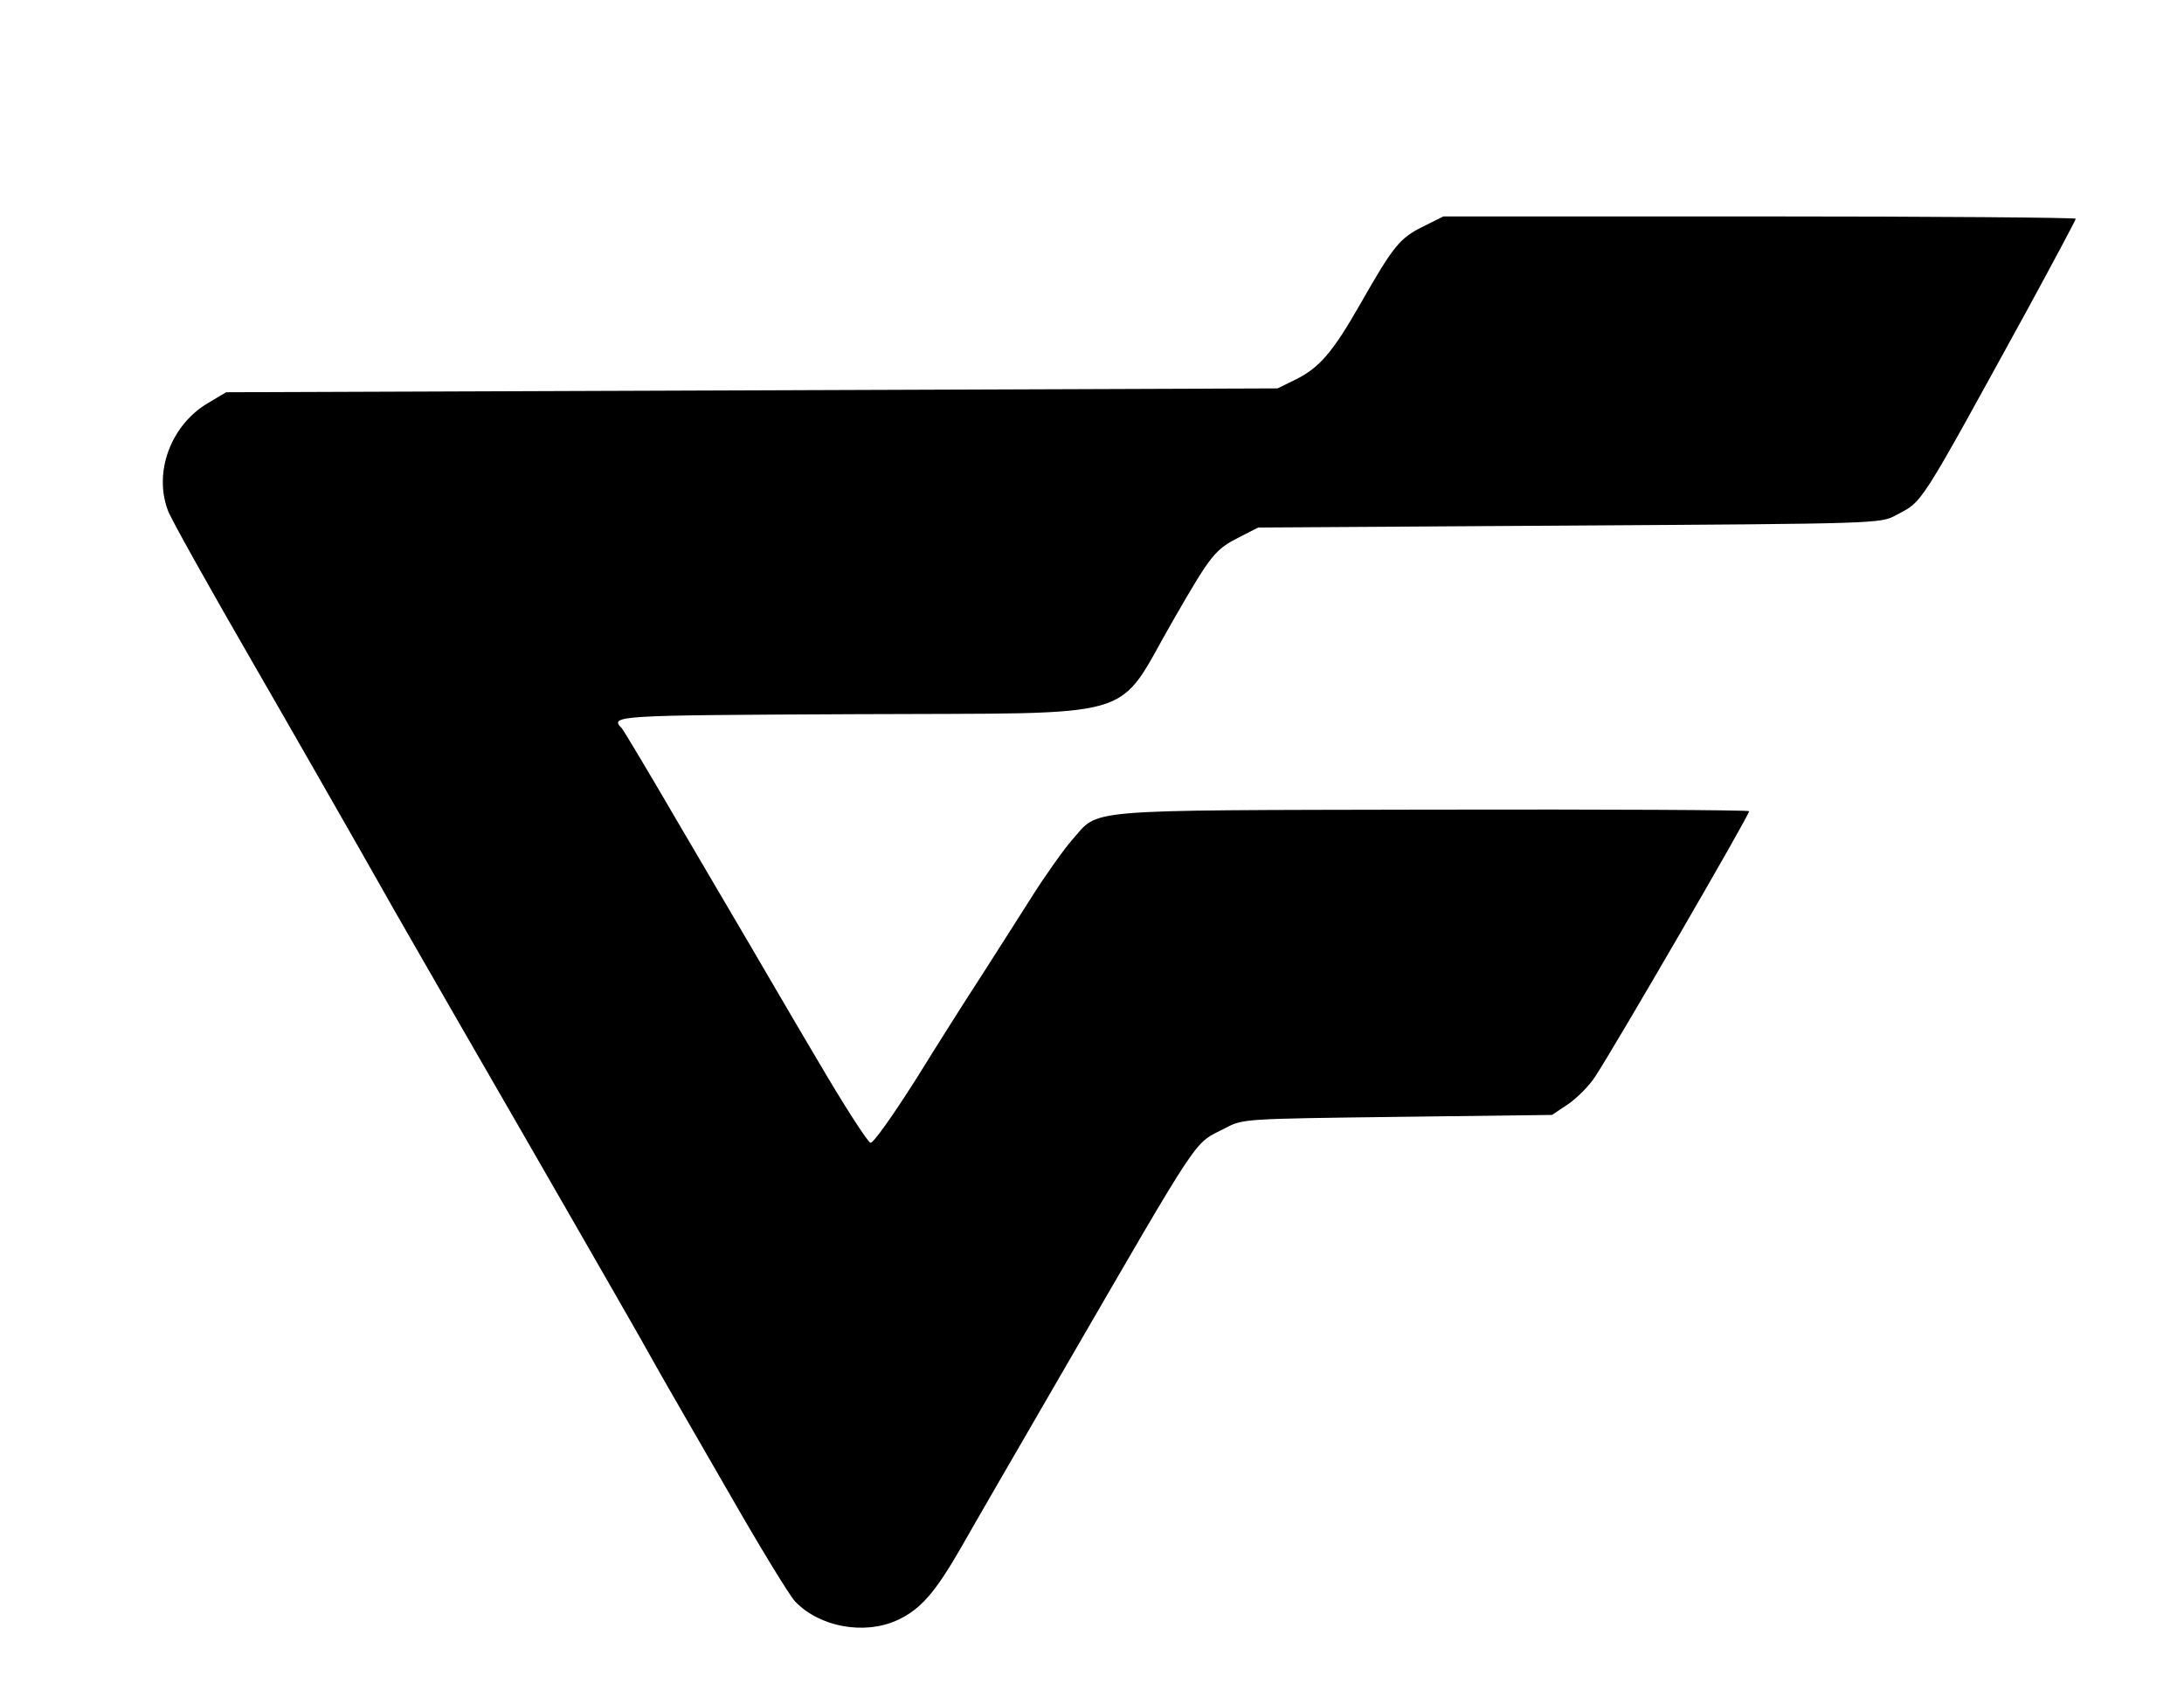 <?xml version="1.0" standalone="no"?>
<!DOCTYPE svg PUBLIC "-//W3C//DTD SVG 20010904//EN"
 "http://www.w3.org/TR/2001/REC-SVG-20010904/DTD/svg10.dtd">
<svg version="1.0" xmlns="http://www.w3.org/2000/svg"
 width="565pt" height="441pt" viewBox="0 0 565 441"
 preserveAspectRatio="xMidYMid meet">

<g transform="translate(0,441) scale(0.1,-0.1)"
fill="#000000" stroke="none">
<path d="M3682 3824 c-61 -30 -77 -50 -162 -199 -73 -128 -107 -167 -170 -198
l-45 -22 -1360 -5 -1360 -5 -47 -28 c-95 -56 -141 -177 -104 -277 6 -19 107
-199 223 -400 116 -201 239 -417 275 -480 36 -63 74 -131 85 -150 11 -19 91
-159 178 -310 87 -151 217 -376 288 -500 71 -124 149 -259 172 -300 23 -41 51
-91 62 -110 11 -19 86 -150 167 -290 80 -140 158 -268 173 -284 63 -66 178
-87 263 -49 61 28 98 70 166 188 31 55 147 255 257 445 374 645 342 597 427
641 45 24 49 24 445 29 l400 5 42 28 c23 16 54 47 69 70 52 79 402 682 399
688 -2 3 -372 5 -823 4 -920 -2 -856 3 -929 -79 -21 -24 -68 -90 -104 -147
-36 -57 -95 -149 -130 -204 -36 -55 -112 -175 -169 -267 -59 -93 -111 -167
-118 -165 -7 1 -70 99 -139 217 -70 118 -147 251 -173 295 -26 44 -109 186
-185 315 -75 129 -141 239 -146 245 -33 34 -20 34 604 37 755 4 669 -22 822
243 99 172 108 183 173 216 l47 24 805 5 c800 5 805 5 845 27 71 38 54 11 341
534 68 125 124 230 124 233 0 3 -368 6 -818 6 l-818 0 -52 -26z"/>
</g>
</svg>
